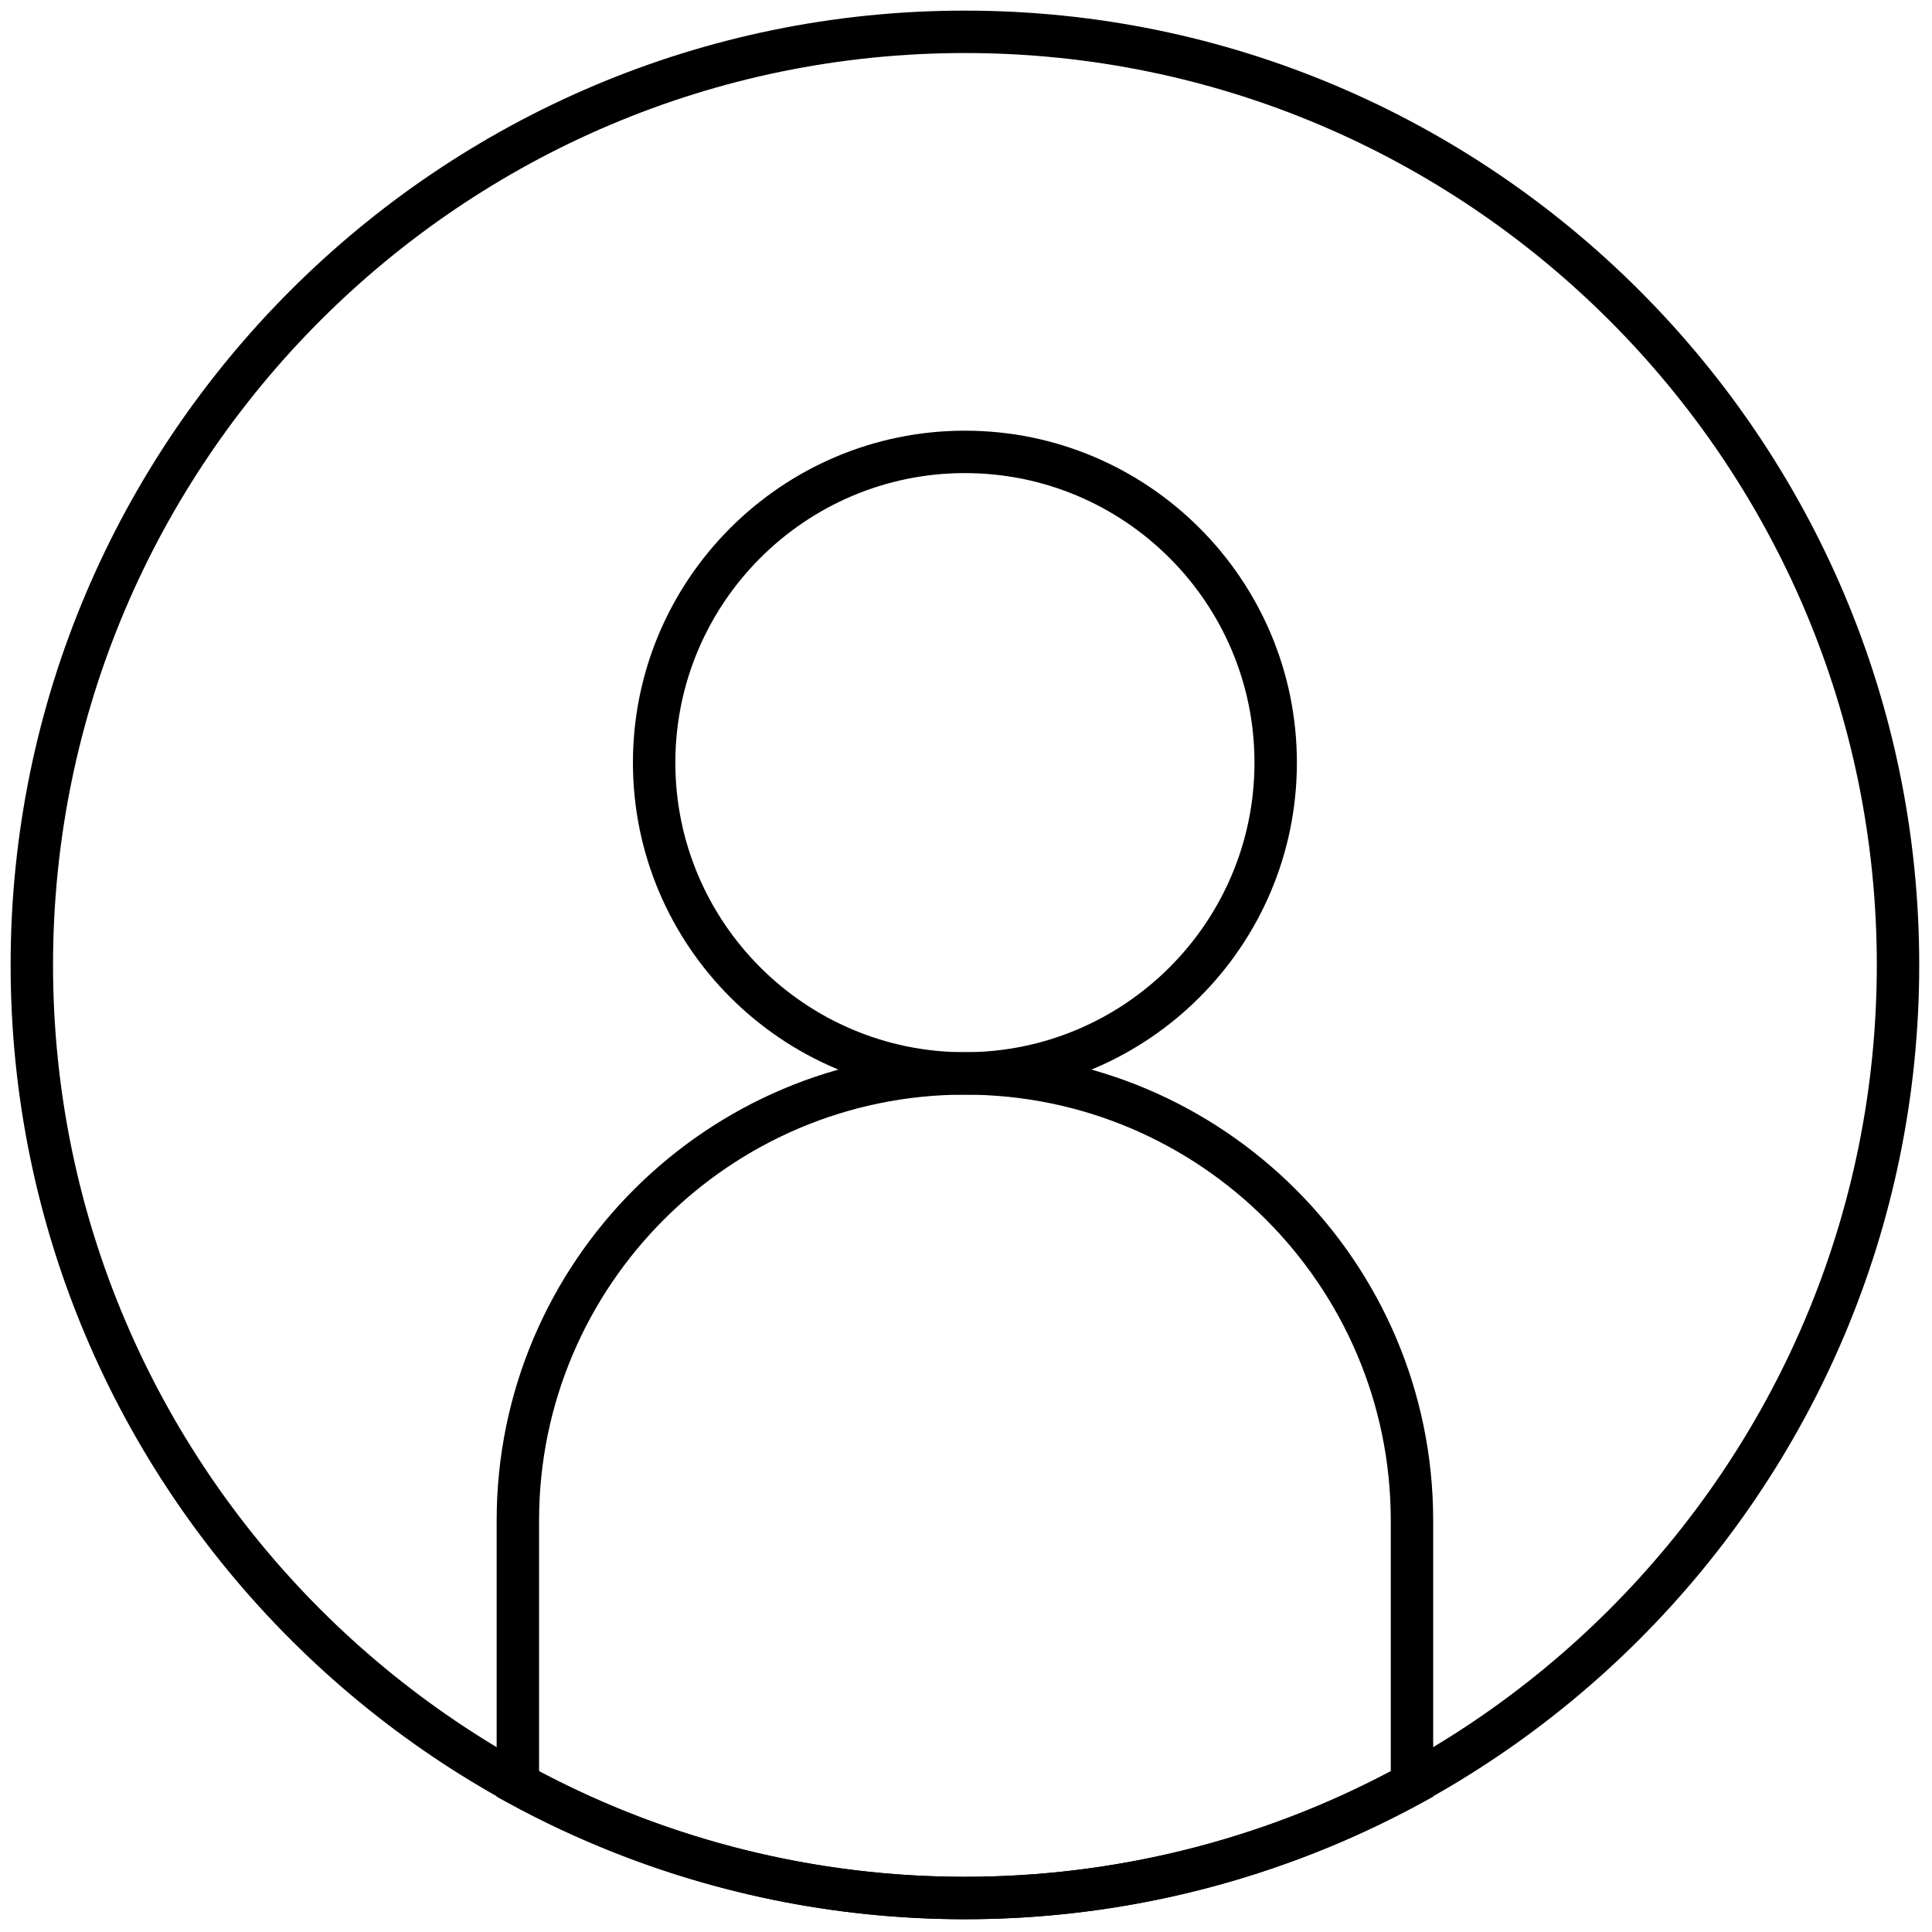 <svg xmlns="http://www.w3.org/2000/svg" xmlns:xlink="http://www.w3.org/1999/xlink" version="1.1" width="256" height="256" viewBox="0 0 256 256" xml:space="preserve">

<defs>
</defs>
<g style="stroke: none; stroke-width: 0; stroke-dasharray: none; stroke-linecap: butt; stroke-linejoin: miter; stroke-miterlimit: 10; fill: none; fill-rule: nonzero; opacity: 1;" transform="translate(1.407 1.407) scale(2.81 2.81)" >
	<path d="M 45 90 C 20.187 90 0 69.813 0 45 C 0 20.187 20.187 0 45 0 c 24.813 0 45 20.187 45 45 C 90 69.813 69.813 90 45 90 z M 45 2 C 21.29 2 2 21.29 2 45 c 0 23.71 19.29 43 43 43 c 23.71 0 43 -19.29 43 -43 C 88 21.29 68.71 2 45 2 z" style="stroke: none; stroke-width: 1; stroke-dasharray: none; stroke-linecap: butt; stroke-linejoin: miter; stroke-miterlimit: 10; fill: rgb(0,0,0); fill-rule: nonzero; opacity: 1;" transform=" matrix(1 0 0 1 0 0) " stroke-linecap="round" />
	<path d="M 45 51.117 c -8.632 0 -15.655 -7.023 -15.655 -15.655 S 36.368 19.808 45 19.808 s 15.654 7.023 15.654 15.655 S 53.632 51.117 45 51.117 z M 45 21.808 c -7.529 0 -13.655 6.125 -13.655 13.655 S 37.471 49.117 45 49.117 s 13.654 -6.125 13.654 -13.655 S 52.529 21.808 45 21.808 z" style="stroke: none; stroke-width: 1; stroke-dasharray: none; stroke-linecap: butt; stroke-linejoin: miter; stroke-miterlimit: 10; fill: rgb(0,0,0); fill-rule: nonzero; opacity: 1;" transform=" matrix(1 0 0 1 0 0) " stroke-linecap="round" />
	<path d="M 45 90 c -7.53 0 -14.986 -1.9 -21.56 -5.495 l -0.521 -0.284 V 71.197 c 0 -12.175 9.905 -22.08 22.081 -22.08 c 12.176 0 22.081 9.905 22.081 22.08 v 13.023 l -0.521 0.284 C 59.985 88.1 52.53 90 45 90 z M 24.919 83.03 C 31.072 86.283 38.002 88 45 88 s 13.928 -1.717 20.081 -4.97 V 71.197 c 0 -11.072 -9.009 -20.08 -20.081 -20.08 s -20.081 9.008 -20.081 20.08 V 83.03 z" style="stroke: none; stroke-width: 1; stroke-dasharray: none; stroke-linecap: butt; stroke-linejoin: miter; stroke-miterlimit: 10; fill: rgb(0,0,0); fill-rule: nonzero; opacity: 1;" transform=" matrix(1 0 0 1 0 0) " stroke-linecap="round" />
</g>
</svg>